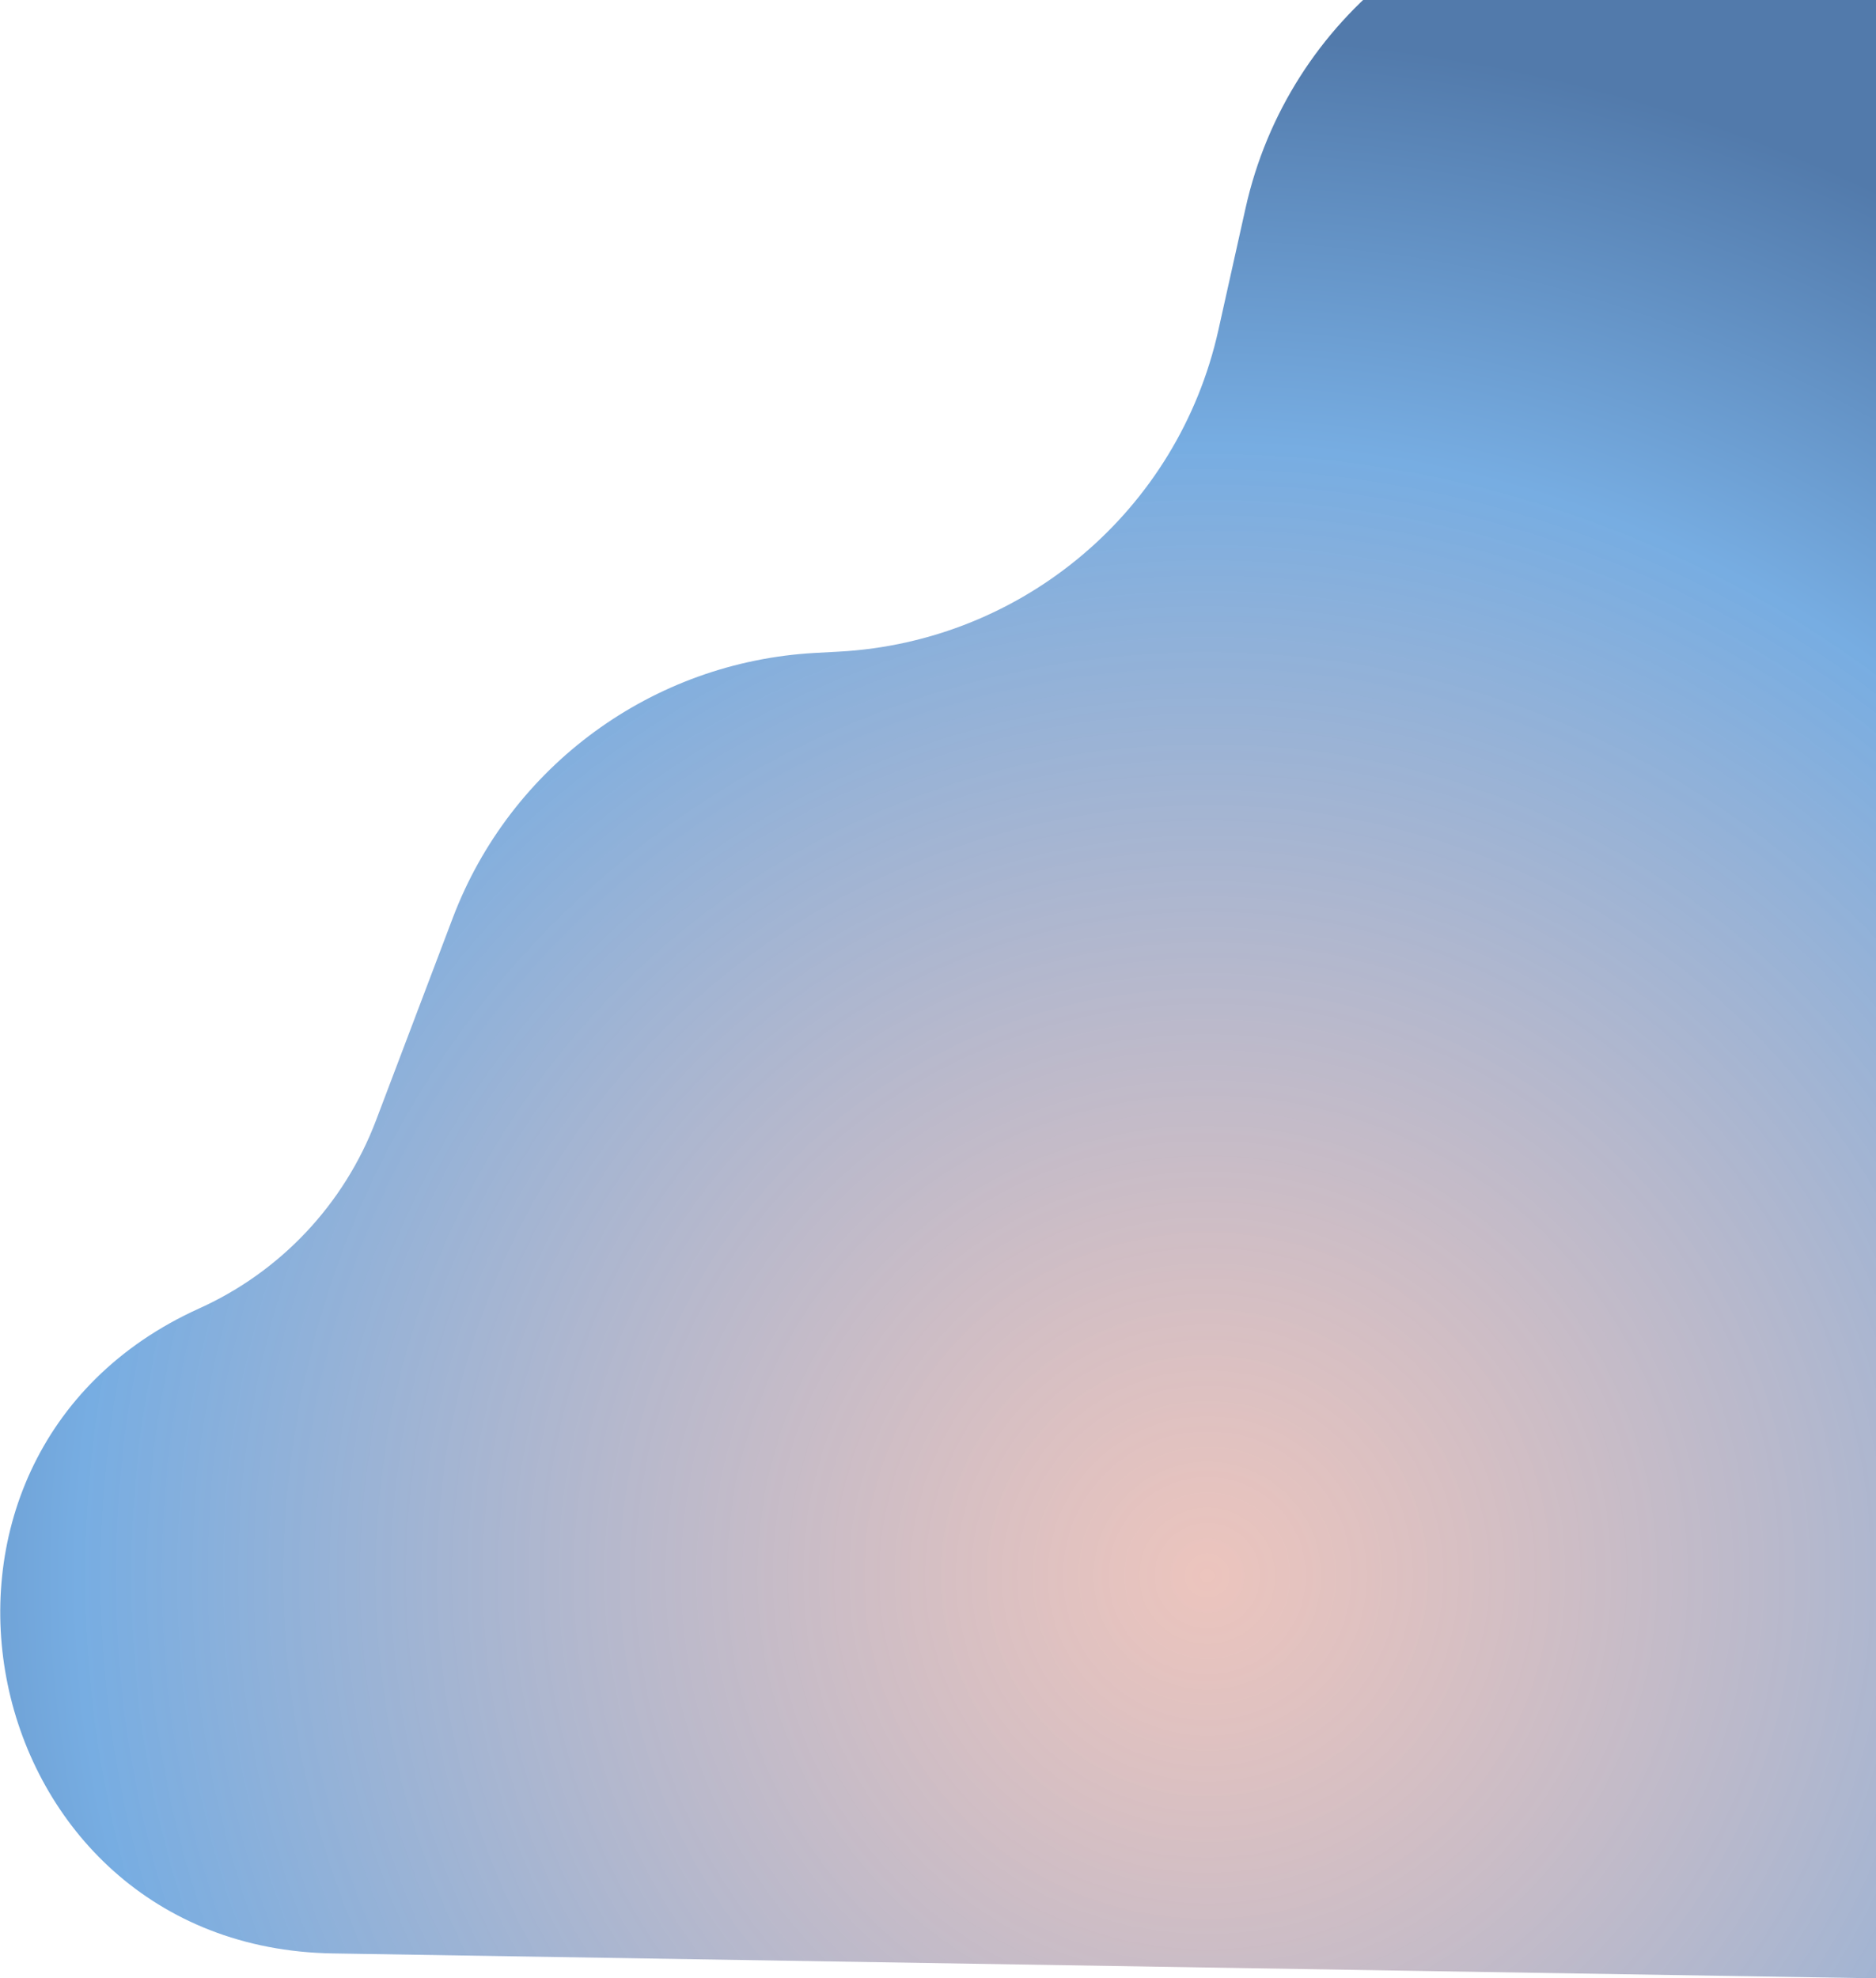 <svg width="971" height="1024" viewBox="0 0 971 1024" fill="none" xmlns="http://www.w3.org/2000/svg">
<g filter="url(#filter0_b_301_1217)">
<path d="M103.151 677.227C145.318 658.191 178.211 623.204 194.613 579.945L234.352 475.13C264.232 396.321 337.771 342.543 421.929 337.957L434.294 337.284C529.62 332.09 609.847 264.102 630.608 170.918L644.677 107.767C666.689 8.967 755.195 -60.696 856.402 -58.879L2312.32 -32.754C2428.45 -30.67 2521.5 64.065 2521.5 180.212V427.5V832.536C2521.5 951.517 2424.03 1047.43 2305.06 1045.51L172.208 1011.1C-14.328 1008.09 -66.885 753.99 103.151 677.227Z" fill="url(#paint0_radial_301_1217)"/>
</g>
<defs>
<filter id="filter0_b_301_1217" x="-25670.9" y="-25729.9" width="53863.4" height="52446.5" filterUnits="userSpaceOnUse" color-interpolation-filters="sRGB">
<feFlood flood-opacity="0" result="BackgroundImageFix"/>
<feGaussianBlur in="BackgroundImage" stdDeviation="12835.5"/>
<feComposite in2="SourceAlpha" operator="in" result="effect1_backgroundBlur_301_1217"/>
<feBlend mode="normal" in="SourceGraphic" in2="effect1_backgroundBlur_301_1217" result="shape"/>
</filter>
<radialGradient id="paint0_radial_301_1217" cx="0" cy="0" r="1" gradientUnits="userSpaceOnUse" gradientTransform="translate(627.501 819) rotate(-70.026) scale(806.514 806.514)">
<stop stop-color="#E4ADA3" stop-opacity="0.71"/>
<stop offset="0.734" stop-color="#77ADE2"/>
<stop offset="1" stop-color="#527AAB"/>
</radialGradient>
</defs>
</svg>
